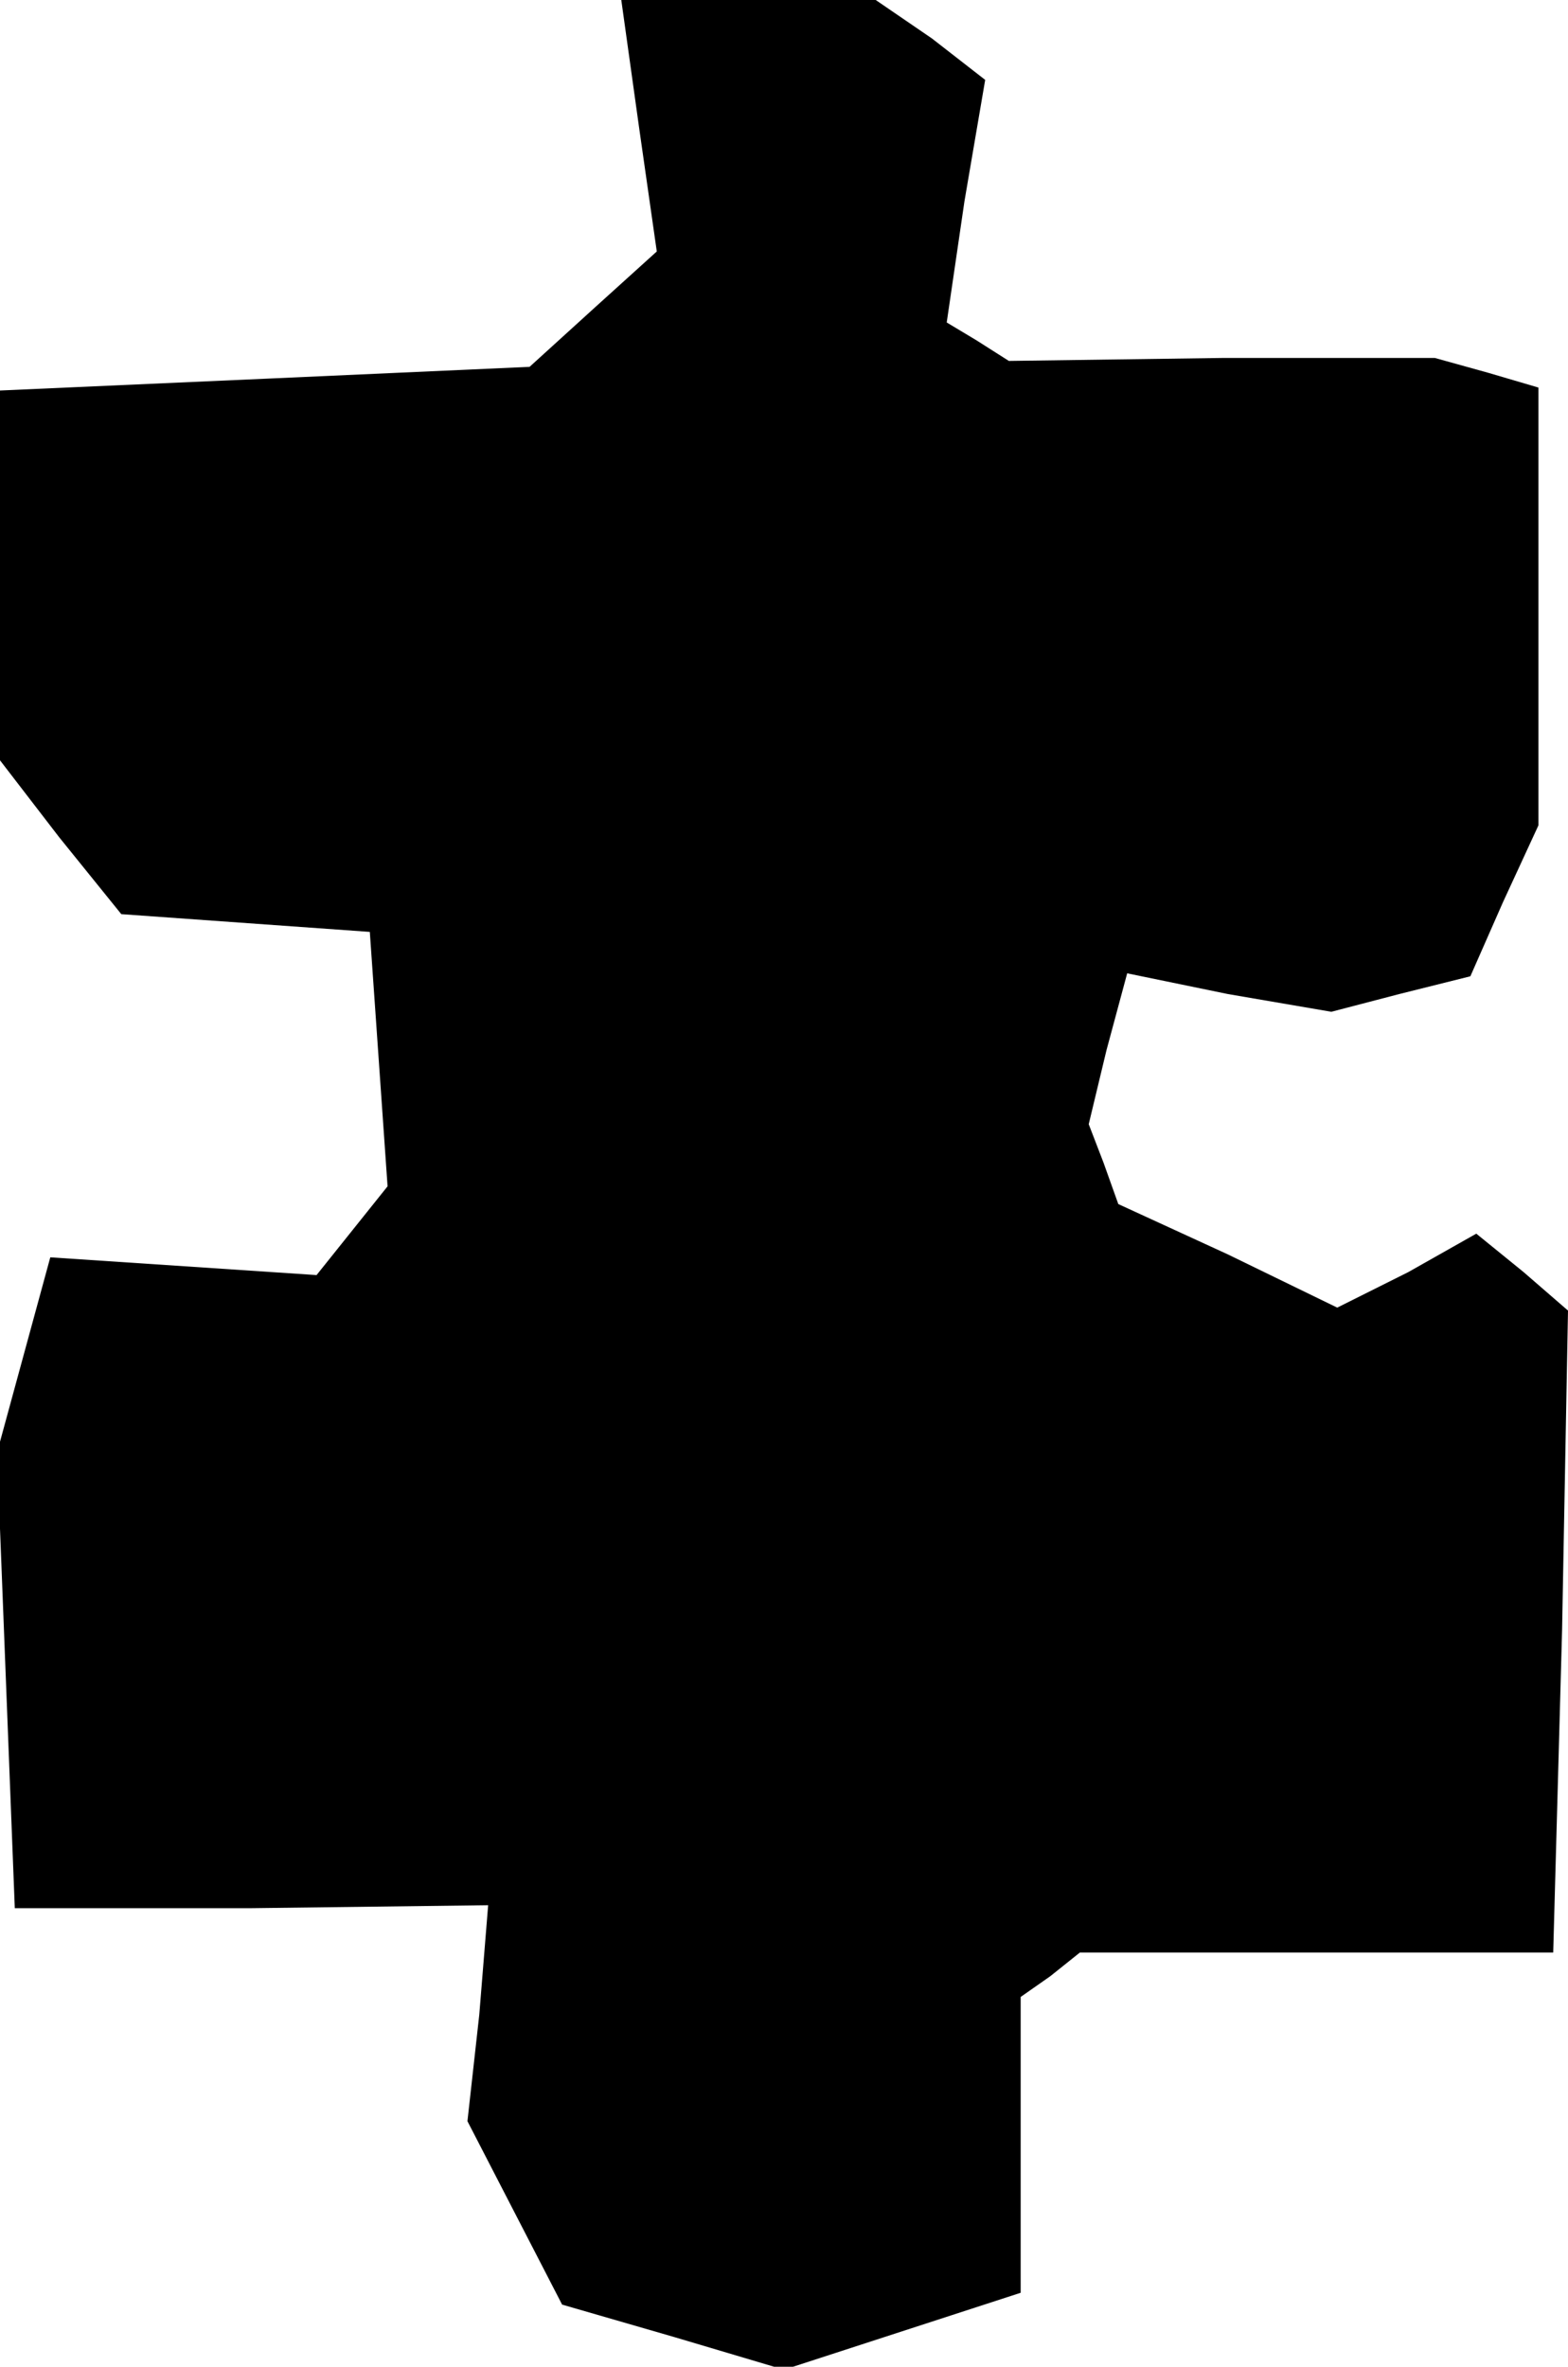<?xml version="1.0" standalone="no"?>
<!DOCTYPE svg PUBLIC "-//W3C//DTD SVG 20010904//EN"
 "http://www.w3.org/TR/2001/REC-SVG-20010904/DTD/svg10.dtd">
<svg version="1.0" xmlns="http://www.w3.org/2000/svg"
 width="53pt" height="80pt" viewBox="0 0 53 80"
 preserveAspectRatio="xMidYMid meet">
<g transform="translate(0,80) scale(0.1,-0.1)"
fill="#000000" stroke="none">
<path d="M216 757 l6 -42 -21 -19 -22 -20 -89 -4 -90 -4 0 -63 0 -62 20 -26
21 -26 42 -3 42 -3 3 -43 3 -43 -12 -15 -12 -15 -45 3 -45 3 -9 -33 -9 -33 3
-77 3 -77 80 0 80 1 -3 -37 -4 -36 16 -31 16 -31 38 -11 37 -11 40 13 40 13 0
50 0 50 10 7 10 8 80 0 80 0 3 109 2 108 -15 13 -16 13 -23 -13 -24 -12 -37
18 -37 17 -5 14 -5 13 6 25 7 26 34 -7 35 -6 23 6 24 6 11 25 12 26 0 74 0 74
-17 5 -18 5 -72 0 -72 -1 -11 7 -10 6 6 41 7 41 -18 14 -19 13 -43 0 -43 0 6
-43z"/>
</g>
</svg>
